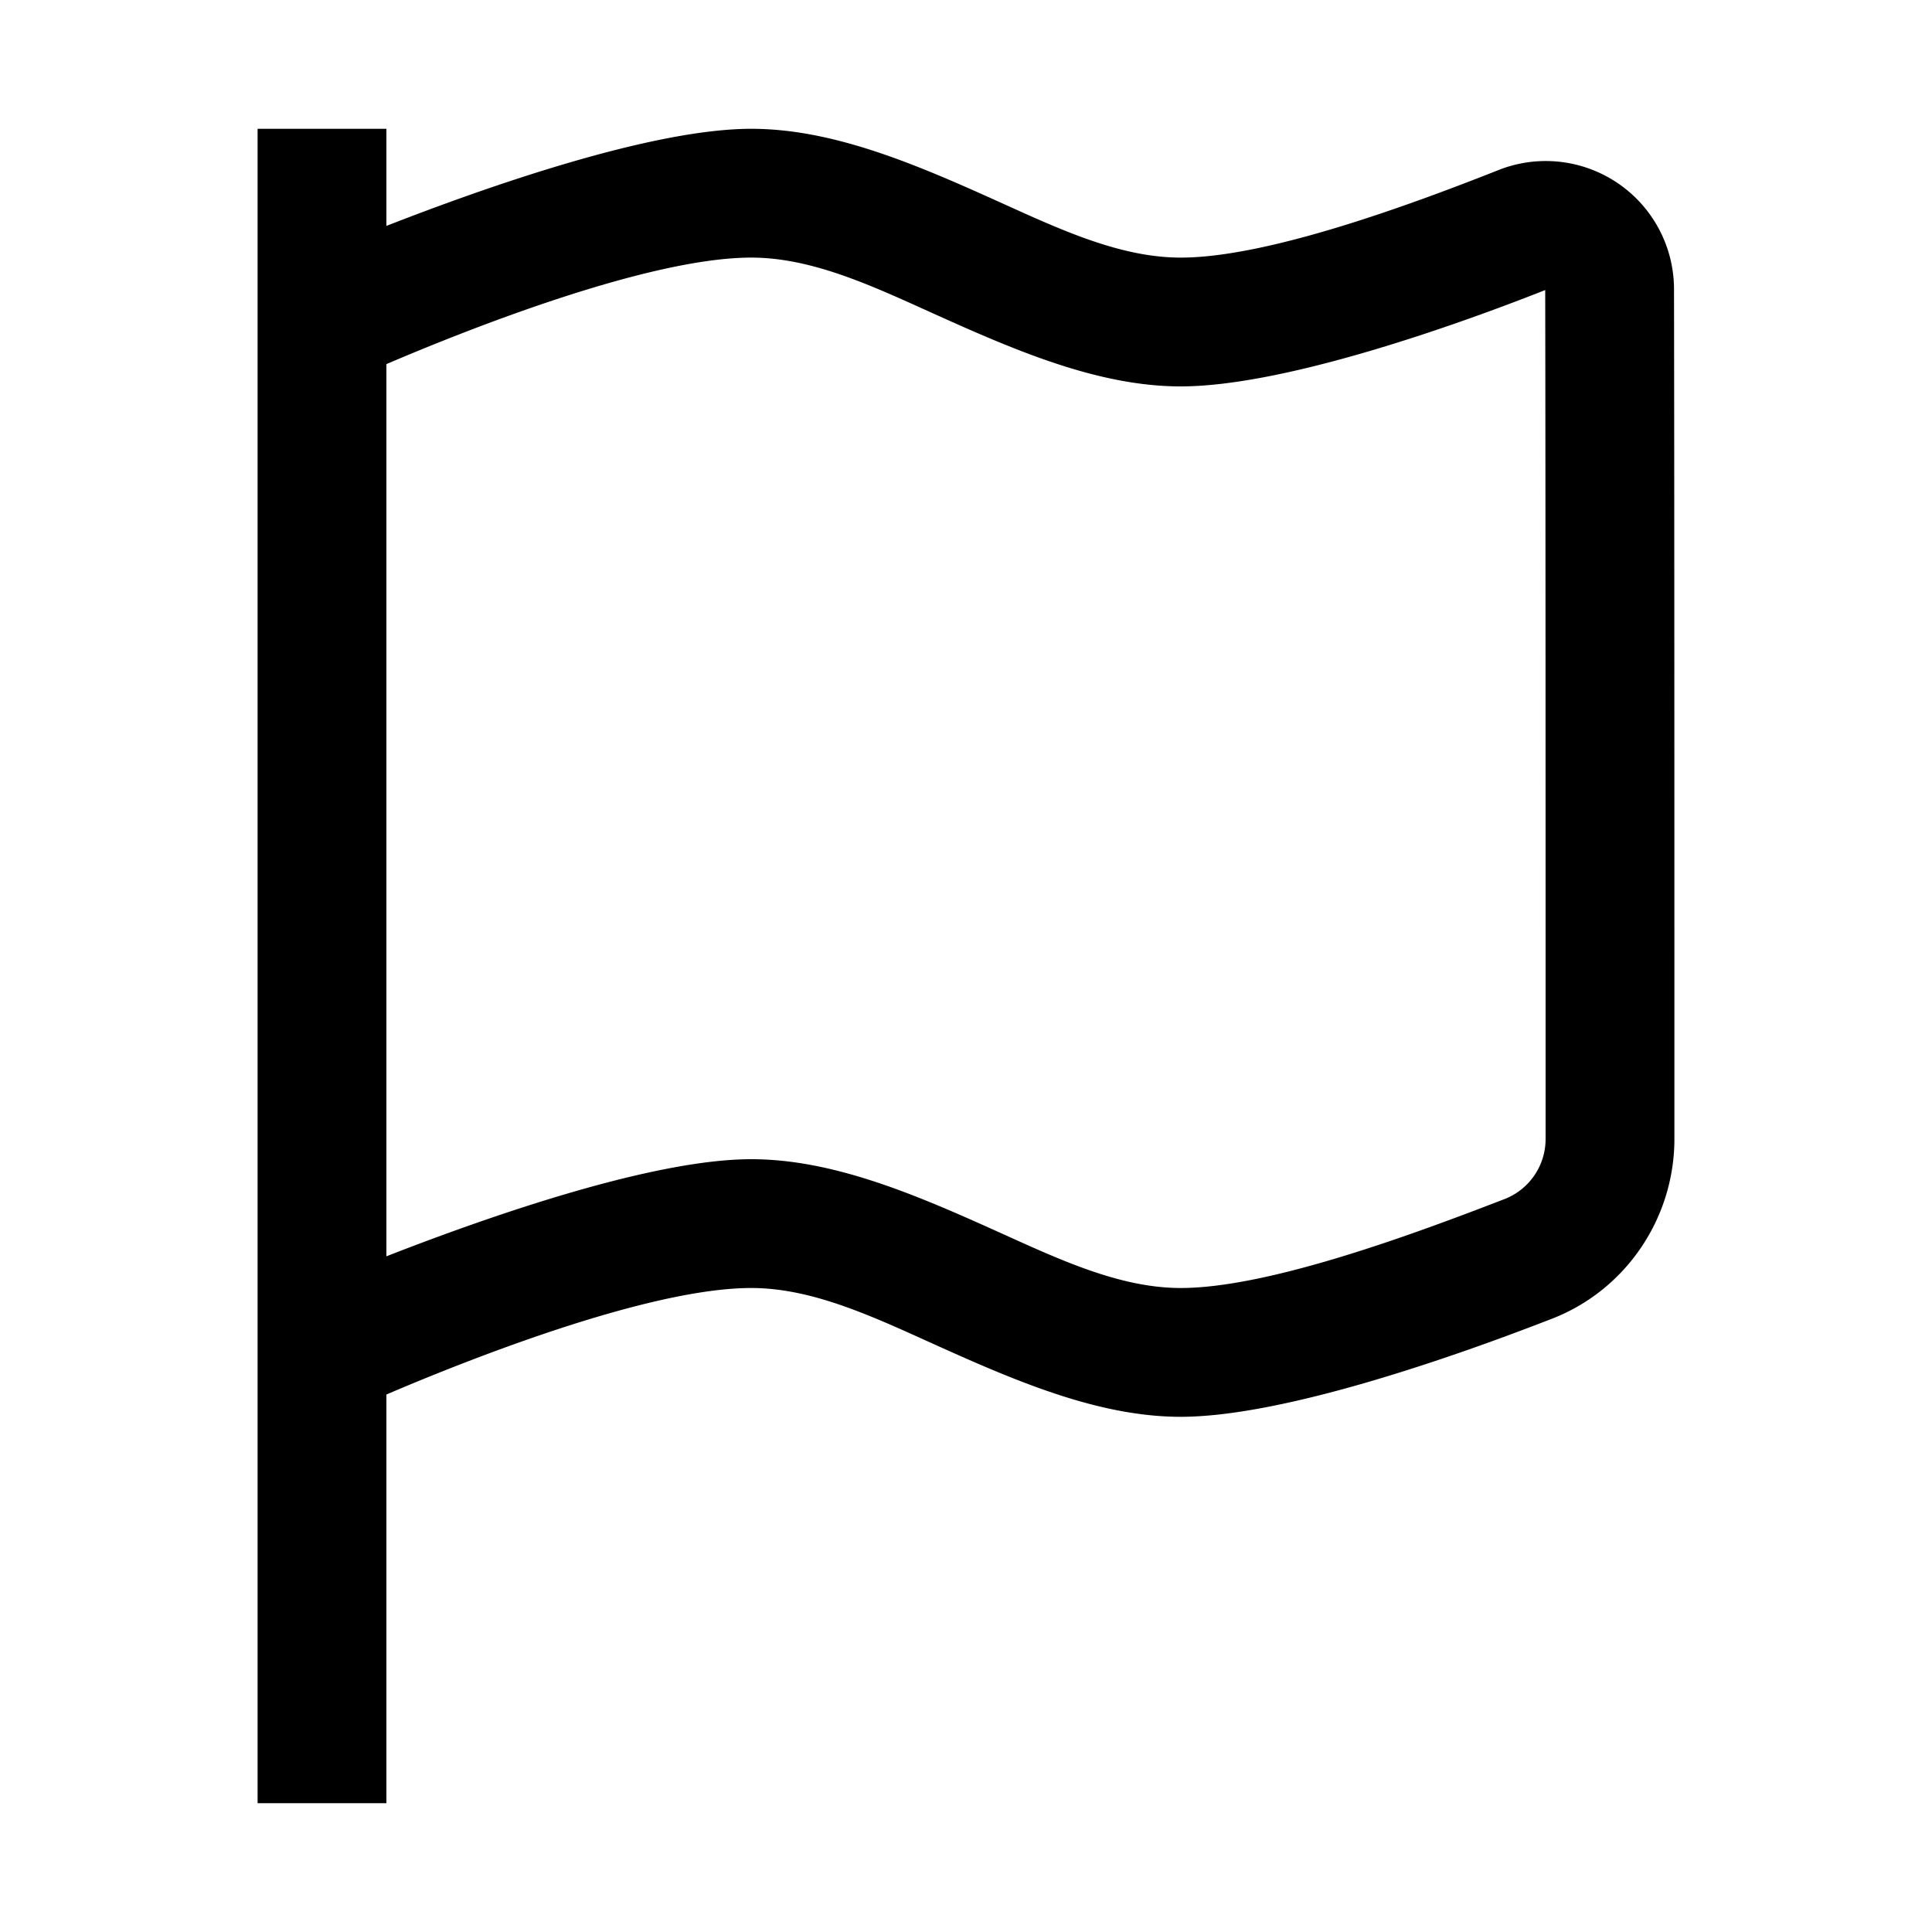 <svg xmlns="http://www.w3.org/2000/svg" fill="currentColor" viewBox="0 0 15 15"><path d="M2 14V1h1v.754C3.791 1.445 5.064 1 5.833 1c.623 0 1.25.264 1.872.544.489.22.973.456 1.462.456.673 0 1.781-.408 2.481-.685l.005-.002a.996.996 0 0 1 1.344.933C13 3.802 13 7.368 13 8.842c0 .627-.389 1.188-.97 1.404-.796.309-2.086.754-2.863.754-.623 0-1.25-.264-1.872-.544-.489-.22-.973-.456-1.462-.456-.803 0-2.221.565-2.833.827V14zm1-4.246C3.791 9.445 5.064 9 5.833 9c.623 0 1.25.264 1.872.544.489.22.973.456 1.462.456.68 0 1.804-.416 2.505-.687l.003-.001A.5.5 0 0 0 12 8.843c0-1.473 0-5.032-.003-6.591-.798.315-2.064.748-2.83.748-.623 0-1.25-.264-1.872-.544C6.806 2.236 6.322 2 5.833 2 5.03 2 3.612 2.565 3 2.827z"/></svg>